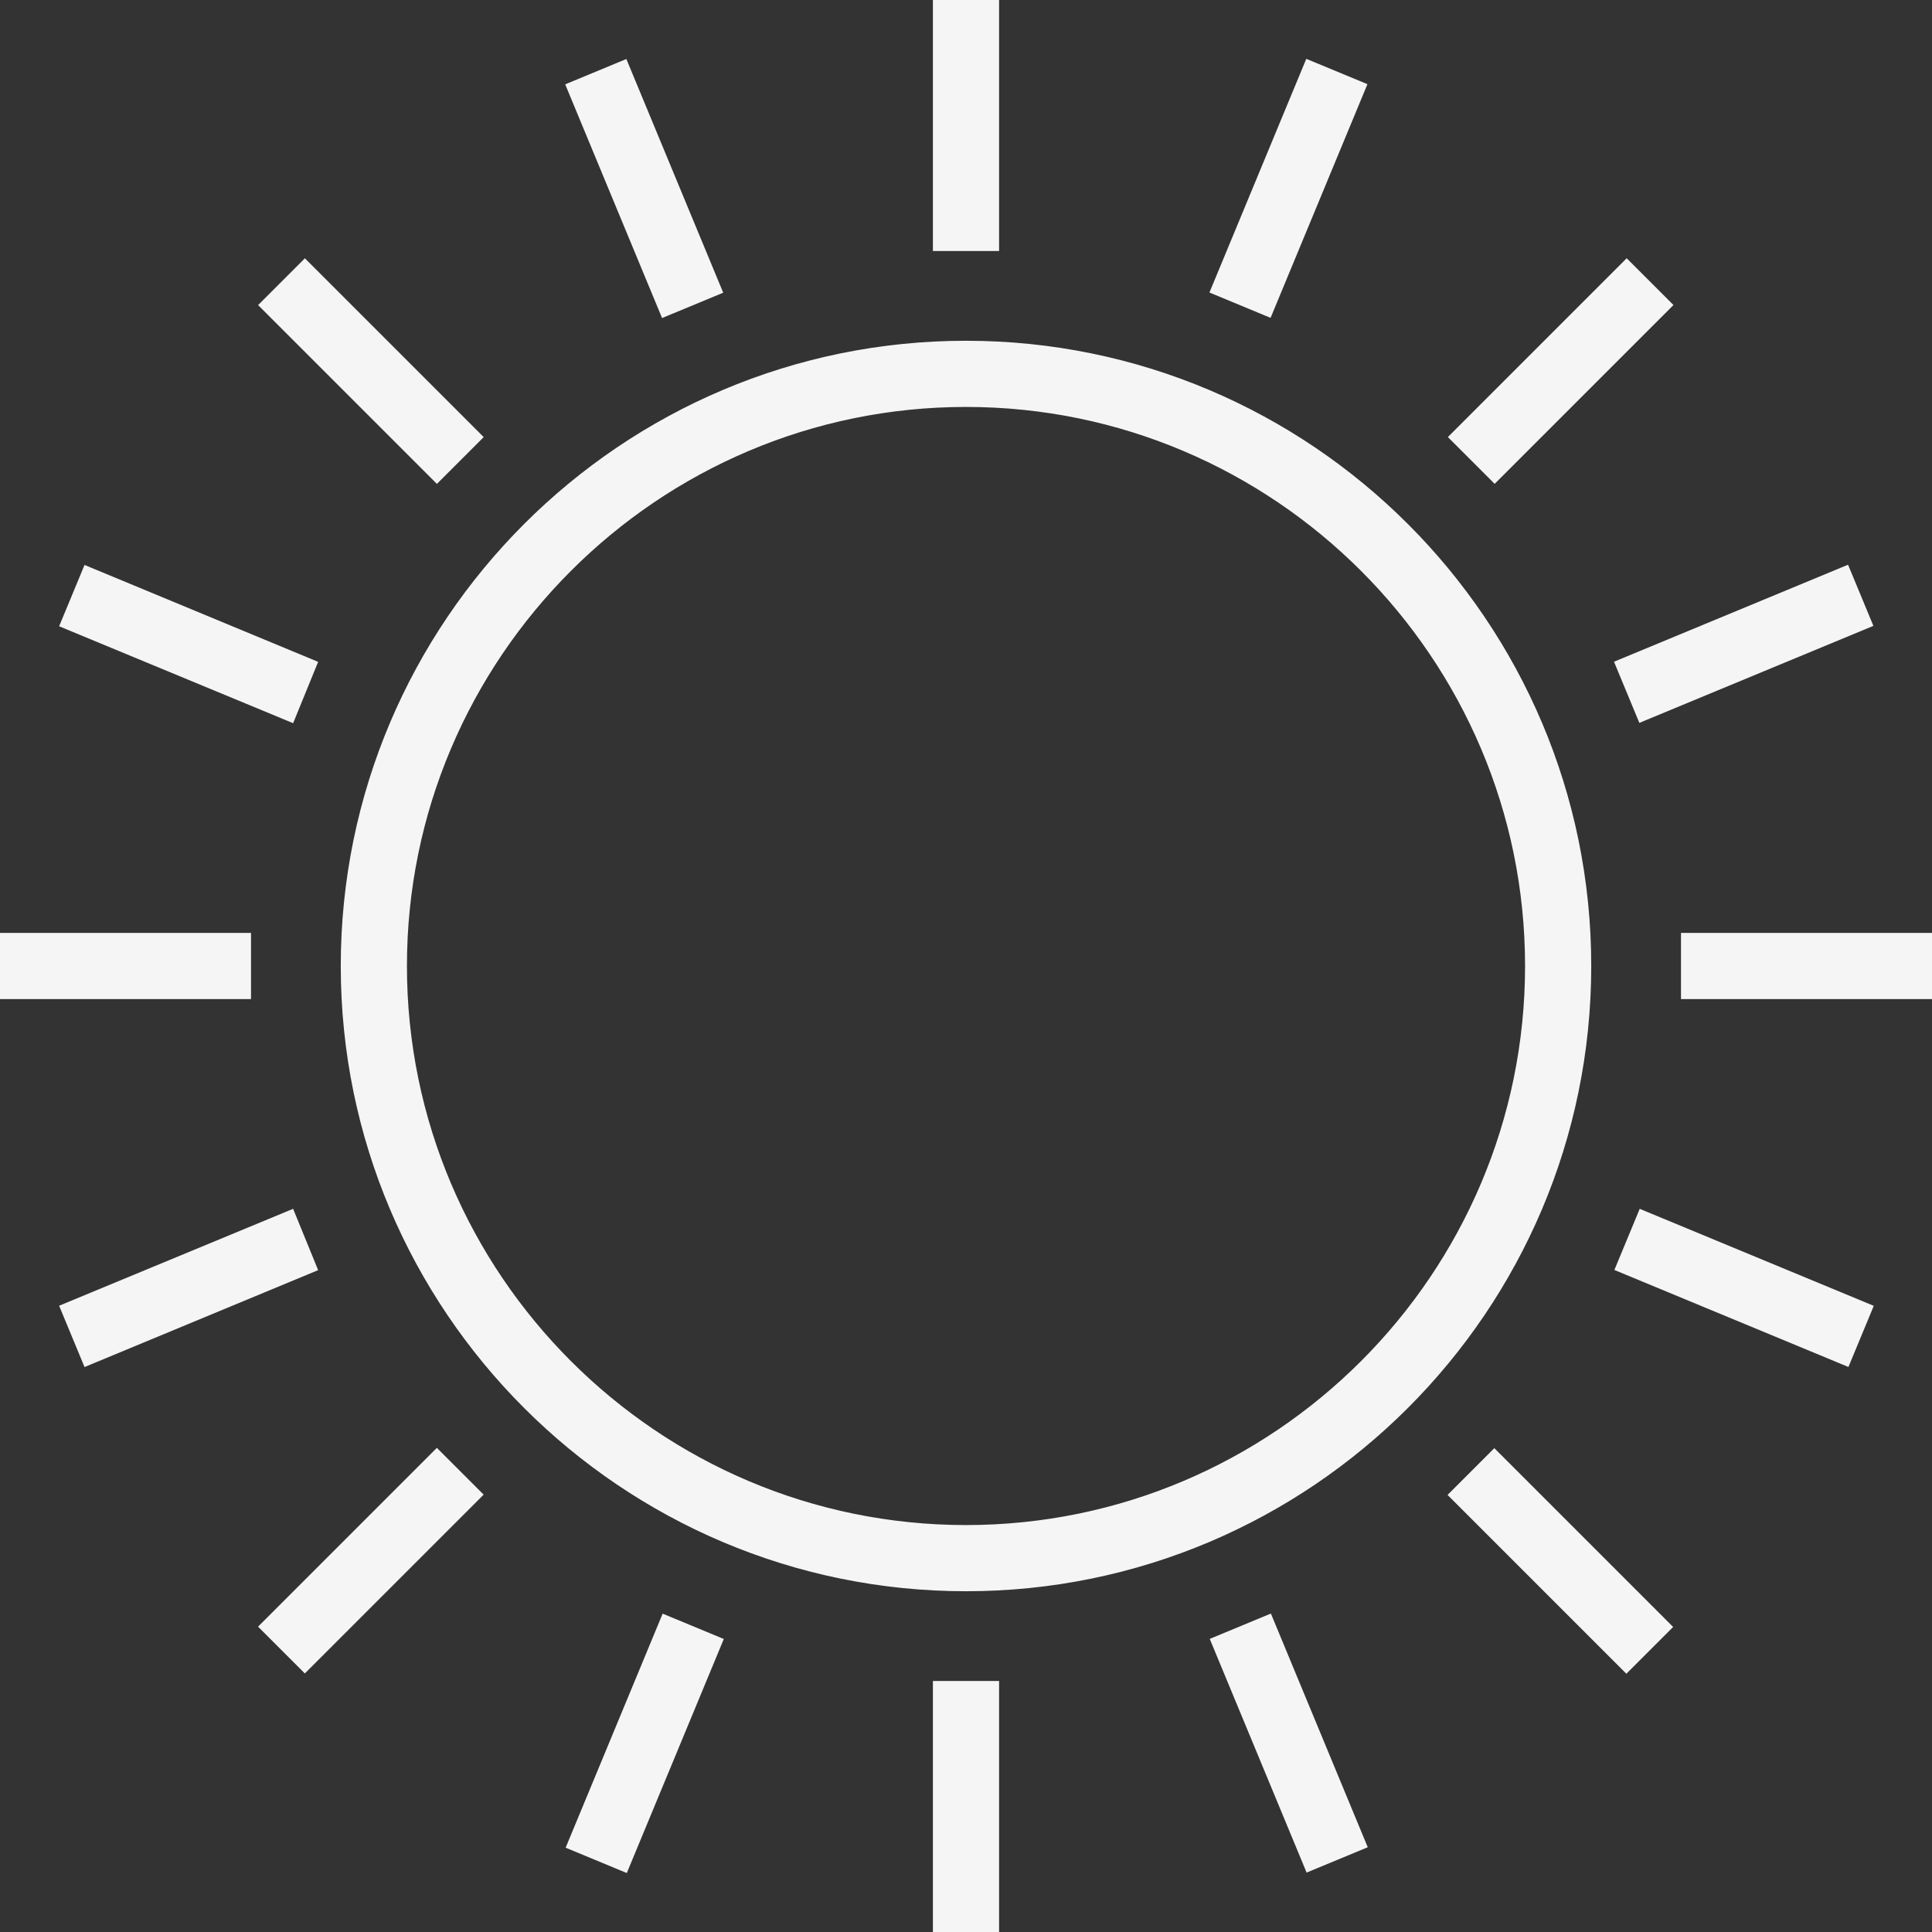 <?xml version="1.0" encoding="iso-8859-1"?>
<!-- Generator: Adobe Illustrator 19.0.0, SVG Export Plug-In . SVG Version: 6.00 Build 0)  -->
<svg xmlns="http://www.w3.org/2000/svg" xmlns:xlink="http://www.w3.org/1999/xlink" version="1.1" id="Capa_1" x="0px" y="0px" viewBox="0 0 508 508" style="enable-background:new 0 0 508 508; stroke:whitesmoke; fill:whitesmoke" xml:space="preserve">
<rect x="0" y="0" width="508" height="508" fill="#333333" stroke="none"/>
<g>
	<g>
		<path d="M254,90.1c-90.4,0-163.9,73.5-163.9,163.9S163.6,417.9,254,417.9S417.9,344.4,417.9,254S344.4,90.1,254,90.1z M254,401.5    c-81.3,0-147.5-66.2-147.5-147.5S172.7,106.5,254,106.5S401.5,172.7,401.5,254S335.3,401.5,254,401.5z"/>
	</g>
</g>
<g>
	<g>
		<rect x="245.8" width="16.4" height="65.5"/>
	</g>
</g>
<g>
	<g>
		<rect x="245.8" y="442.5" width="16.4" height="65.5"/>
	</g>
</g>
<g>
	<g>
		<rect x="161.152" y="16.867" transform="matrix(0.924 -0.383 0.383 0.924 -6.096 68.586)" width="16.4" height="65.502"/>
	</g>
</g>
<g>
	<g>
		
			<rect x="330.48" y="425.618" transform="matrix(0.924 -0.383 0.383 0.924 -149.632 164.503)" width="16.4" height="65.502"/>
	</g>
</g>
<g>
	<g>
		<rect x="89.345" y="64.829" transform="matrix(0.707 -0.707 0.707 0.707 -40.429 97.555)" width="16.4" height="65.499"/>
	</g>
</g>
<g>
	<g>
		
			<rect x="402.165" y="377.689" transform="matrix(0.707 -0.707 0.707 0.707 -170.031 410.386)" width="16.4" height="65.499"/>
	</g>
</g>
<g>
	<g>
		<polygon points="22.5,149.2 16.2,164.4 76.8,189.5 83,174.3   "/>
	</g>
</g>
<g>
	<g>
		
			<rect x="450.202" y="305.791" transform="matrix(0.383 -0.924 0.924 0.383 -29.84 632.525)" width="16.4" height="65.602"/>
	</g>
</g>
<g>
	<g>
		<rect x="305.959" y="41.372" transform="matrix(0.383 -0.924 0.924 0.383 163.251 343.503)" width="65.498" height="16.4"/>
	</g>
</g>
<g>
	<g>
		
			<rect x="136.61" y="450.182" transform="matrix(0.383 -0.924 0.924 0.383 -318.905 439.369)" width="65.601" height="16.4"/>
	</g>
</g>
<g>
	<g>
		<rect x="377.667" y="89.33" transform="matrix(0.707 -0.707 0.707 0.707 51.244 318.774)" width="65.499" height="16.4"/>
	</g>
</g>
<g>
	<g>
		<rect x="64.817" y="402.19" transform="matrix(0.707 -0.707 0.707 0.707 -261.613 189.19)" width="65.499" height="16.4"/>
	</g>
</g>
<g>
	<g>
		
			<rect x="425.579" y="161.201" transform="matrix(0.924 -0.383 0.383 0.924 -29.935 188.313)" width="65.602" height="16.4"/>
	</g>
</g>
<g>
	<g>
		<polygon points="76.8,318.5 16.2,343.6 22.5,358.8 83,333.7   "/>
	</g>
</g>
<g>
	<g>
		<rect y="245.8" width="65.5" height="16.4"/>
	</g>
</g>
<g>
	<g>
		<rect x="442.5" y="245.8" width="65.5" height="16.4"/>
	</g>
</g>
<g>
</g>
<g>
</g>
<g>
</g>
<g>
</g>
<g>
</g>
<g>
</g>
<g>
</g>
<g>
</g>
<g>
</g>
<g>
</g>
<g>
</g>
<g>
</g>
<g>
</g>
<g>
</g>
<g>
</g>
</svg>
